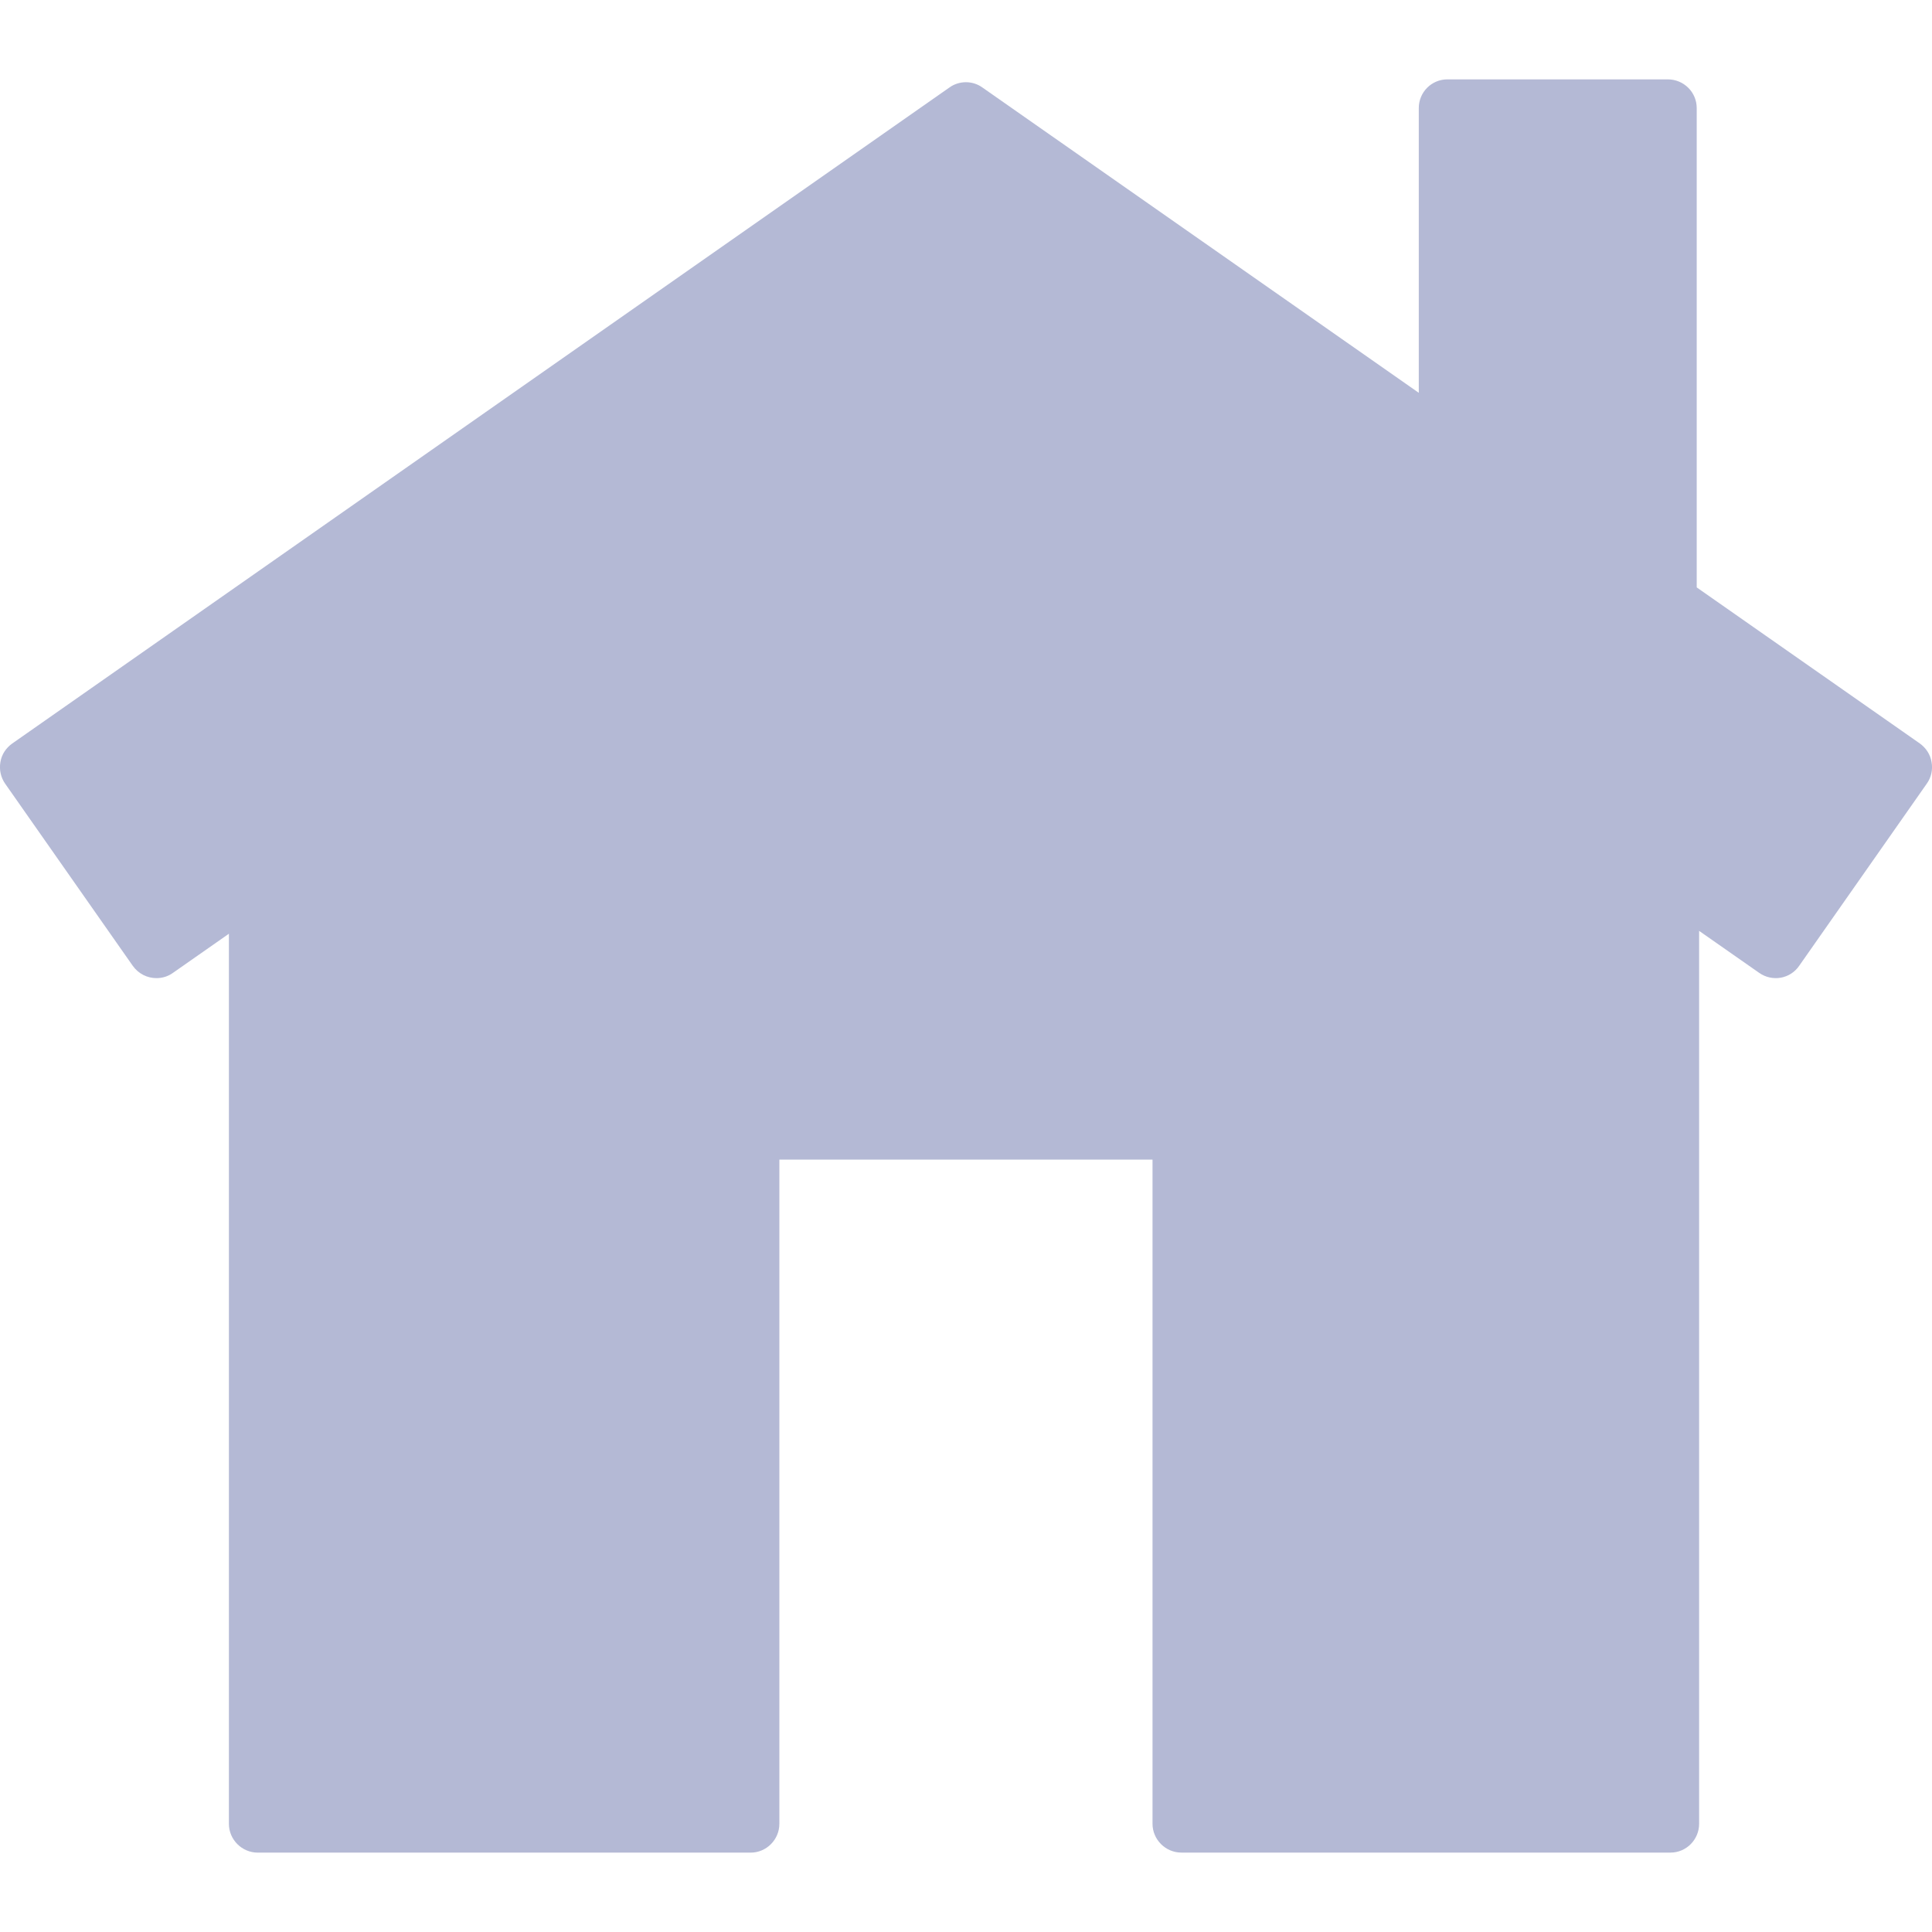 <?xml version="1.0" encoding="utf-8"?>
<!-- Generator: Adobe Illustrator 15.0.0, SVG Export Plug-In . SVG Version: 6.00 Build 0)  -->
<!DOCTYPE svg PUBLIC "-//W3C//DTD SVG 1.1//EN" "http://www.w3.org/Graphics/SVG/1.1/DTD/svg11.dtd">
<svg version="1.1" id="Layer_1" xmlns="http://www.w3.org/2000/svg" xmlns:xlink="http://www.w3.org/1999/xlink" x="0px" y="0px"
     width="50px" height="50px" viewBox="0 0 50 50" enable-background="new 0 0 50 50" xml:space="preserve">
<g>
	<path fill="#B4B9D5" d="M49.688,19.243l-5.777-4.041V2.797c0-0.41-0.334-0.743-0.749-0.743h-5.703
		c-0.412,0-0.741,0.333-0.741,0.743v7.369L25.421,2.262c-0.25-0.179-0.596-0.179-0.847,0L0.315,19.243
		c-0.161,0.116-0.273,0.282-0.305,0.483c-0.033,0.192,0.009,0.391,0.122,0.554l3.303,4.714c0.148,0.208,0.377,0.32,0.613,0.32
		c0.145,0,0.295-0.04,0.428-0.136l1.448-1.013v23.035c0,0.41,0.337,0.746,0.749,0.746h12.753c0.41,0,0.744-0.336,0.744-0.746V30.01
		h9.657v17.189c0,0.41,0.338,0.746,0.748,0.746h12.657c0.41,0,0.741-0.336,0.741-0.746V24.091l1.554,1.086
		c0.34,0.239,0.804,0.158,1.037-0.184l3.301-4.712c0.116-0.163,0.159-0.364,0.124-0.554C49.958,19.524,49.844,19.358,49.688,19.243z
		"/>
</g>
</svg>
